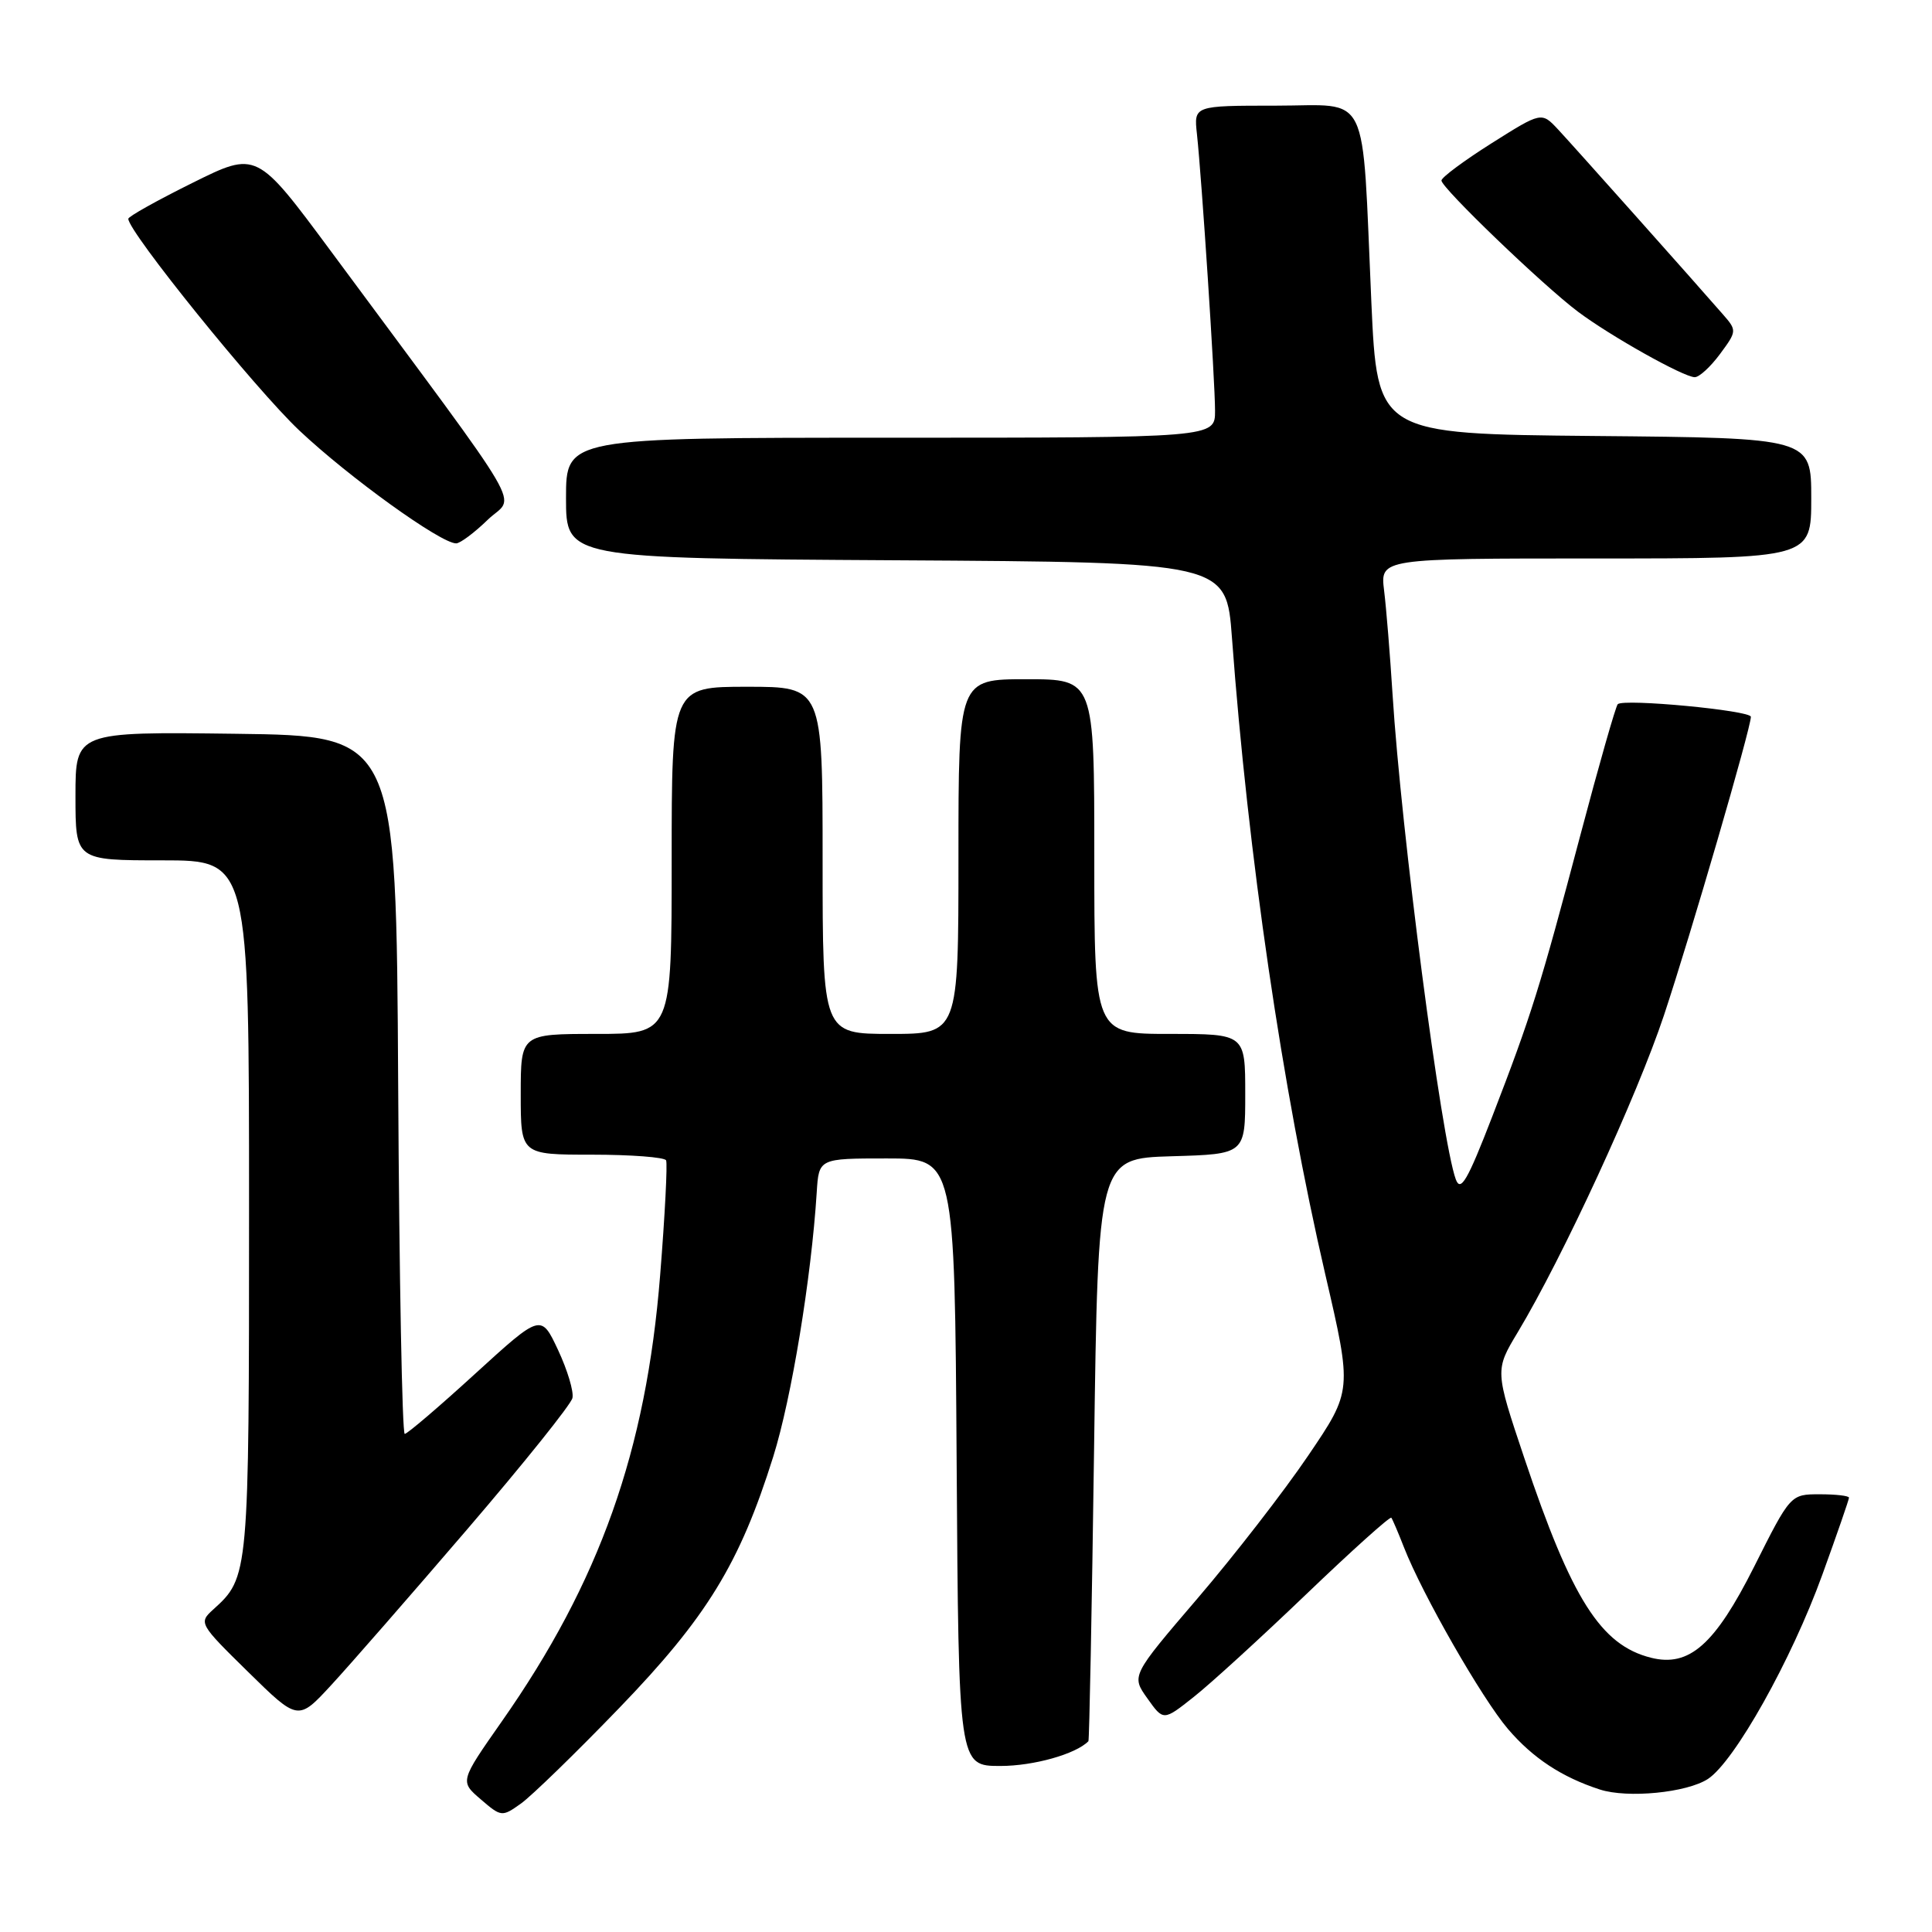 <?xml version="1.0" encoding="UTF-8" standalone="no"?>
<!DOCTYPE svg PUBLIC "-//W3C//DTD SVG 1.1//EN" "http://www.w3.org/Graphics/SVG/1.1/DTD/svg11.dtd" >
<svg xmlns="http://www.w3.org/2000/svg" xmlns:xlink="http://www.w3.org/1999/xlink" version="1.1" viewBox="0 0 256 256">
 <g >
 <path fill="currentColor"
d=" M 82.04 226.33 C 93.66 214.29 98.01 207.20 102.46 193.01 C 104.88 185.28 107.50 169.36 108.22 158.00 C 108.50 153.50 108.50 153.50 117.50 153.50 C 126.50 153.50 126.50 153.50 126.76 193.75 C 127.02 234.00 127.02 234.00 132.56 234.00 C 136.95 234.00 142.55 232.43 144.22 230.72 C 144.34 230.60 144.68 213.18 144.97 192.00 C 145.50 153.50 145.50 153.50 155.25 153.21 C 165.00 152.93 165.00 152.93 165.00 144.96 C 165.00 137.00 165.00 137.00 155.00 137.00 C 145.00 137.00 145.00 137.00 145.00 113.50 C 145.00 90.00 145.00 90.00 136.00 90.00 C 127.00 90.00 127.00 90.00 127.00 113.50 C 127.00 137.00 127.00 137.00 118.00 137.00 C 109.00 137.00 109.00 137.00 109.00 114.00 C 109.00 91.00 109.00 91.00 99.00 91.00 C 89.00 91.00 89.00 91.00 89.00 114.00 C 89.00 137.00 89.00 137.00 79.00 137.00 C 69.00 137.00 69.00 137.00 69.00 145.00 C 69.00 153.00 69.00 153.00 78.44 153.00 C 83.63 153.00 88.05 153.34 88.26 153.75 C 88.46 154.16 88.11 161.03 87.47 169.00 C 85.62 192.23 79.46 209.60 66.49 228.10 C 60.93 236.04 60.93 236.04 63.70 238.42 C 66.42 240.76 66.52 240.77 69.03 238.98 C 70.43 237.98 76.29 232.29 82.04 226.33 Z  M 226.31 235.72 C 229.84 233.40 237.38 219.95 241.46 208.68 C 243.41 203.30 245.00 198.70 245.00 198.45 C 245.00 198.20 243.26 198.00 241.13 198.00 C 237.25 198.00 237.25 198.00 232.42 207.62 C 227.23 217.93 223.83 220.93 218.77 219.66 C 212.11 217.99 208.25 211.89 201.98 193.20 C 198.08 181.57 198.08 181.57 201.11 176.53 C 207.08 166.59 216.90 145.29 220.49 134.51 C 224.03 123.86 232.00 96.49 232.00 94.98 C 232.00 94.14 215.13 92.54 214.36 93.31 C 214.09 93.58 211.86 101.39 209.41 110.65 C 204.04 130.93 202.93 134.48 197.73 147.95 C 194.45 156.44 193.54 158.00 192.90 156.27 C 191.00 151.12 185.66 110.17 184.52 92.00 C 184.19 86.78 183.69 80.59 183.40 78.25 C 182.88 74.00 182.88 74.00 211.44 74.00 C 240.00 74.00 240.00 74.00 240.00 66.02 C 240.00 58.03 240.00 58.03 211.25 57.77 C 182.50 57.50 182.50 57.50 181.71 40.00 C 180.43 11.39 181.70 14.00 169.03 14.00 C 158.19 14.00 158.19 14.00 158.60 17.75 C 159.24 23.68 161.00 50.51 161.00 54.44 C 161.00 58.00 161.00 58.00 118.00 58.00 C 75.00 58.00 75.00 58.00 75.00 65.99 C 75.00 73.98 75.00 73.98 118.75 74.24 C 162.50 74.50 162.50 74.50 163.24 84.50 C 165.37 113.30 169.91 144.30 175.61 168.88 C 179.18 184.27 179.18 184.27 173.34 192.88 C 170.13 197.62 163.54 206.12 158.70 211.77 C 149.90 222.05 149.90 222.05 152.03 225.04 C 154.16 228.04 154.16 228.04 158.17 224.86 C 160.38 223.12 167.11 216.97 173.12 211.21 C 179.14 205.44 184.19 200.90 184.36 201.11 C 184.52 201.33 185.27 203.07 186.02 205.00 C 188.47 211.28 196.37 225.07 199.82 229.11 C 203.12 232.96 206.94 235.48 211.99 237.12 C 215.67 238.31 223.52 237.54 226.31 235.72 Z  M 61.90 202.65 C 69.38 193.93 75.66 186.10 75.85 185.25 C 76.05 184.40 75.19 181.54 73.95 178.89 C 71.69 174.07 71.69 174.07 62.96 182.03 C 58.16 186.42 53.96 190.00 53.63 190.00 C 53.29 190.00 52.90 169.19 52.76 143.75 C 52.50 97.50 52.50 97.50 31.25 97.23 C 10.00 96.96 10.00 96.96 10.00 105.48 C 10.00 114.00 10.00 114.00 21.50 114.00 C 33.00 114.00 33.00 114.00 33.00 160.05 C 33.00 208.88 32.99 208.98 28.24 213.28 C 26.31 215.03 26.40 215.18 32.89 221.55 C 39.50 228.04 39.50 228.04 43.90 223.27 C 46.32 220.65 54.42 211.37 61.90 202.65 Z  M 64.62 68.88 C 68.24 65.37 70.68 69.55 43.82 33.25 C 34.01 20.01 34.01 20.01 25.51 24.23 C 20.83 26.55 17.00 28.69 17.00 28.99 C 17.00 30.71 33.84 51.55 39.67 57.05 C 46.26 63.26 58.40 72.00 60.44 72.00 C 60.97 72.00 62.85 70.60 64.62 68.88 Z  M 227.91 46.91 C 230.15 43.88 230.16 43.79 228.30 41.66 C 224.35 37.13 208.54 19.39 206.45 17.15 C 204.26 14.81 204.26 14.81 197.63 18.99 C 193.98 21.30 191.00 23.51 191.00 23.92 C 191.00 24.89 204.48 37.85 209.10 41.31 C 213.41 44.54 223.07 49.96 224.56 49.98 C 225.15 49.99 226.65 48.61 227.91 46.91 Z "/>
</g>
</svg>